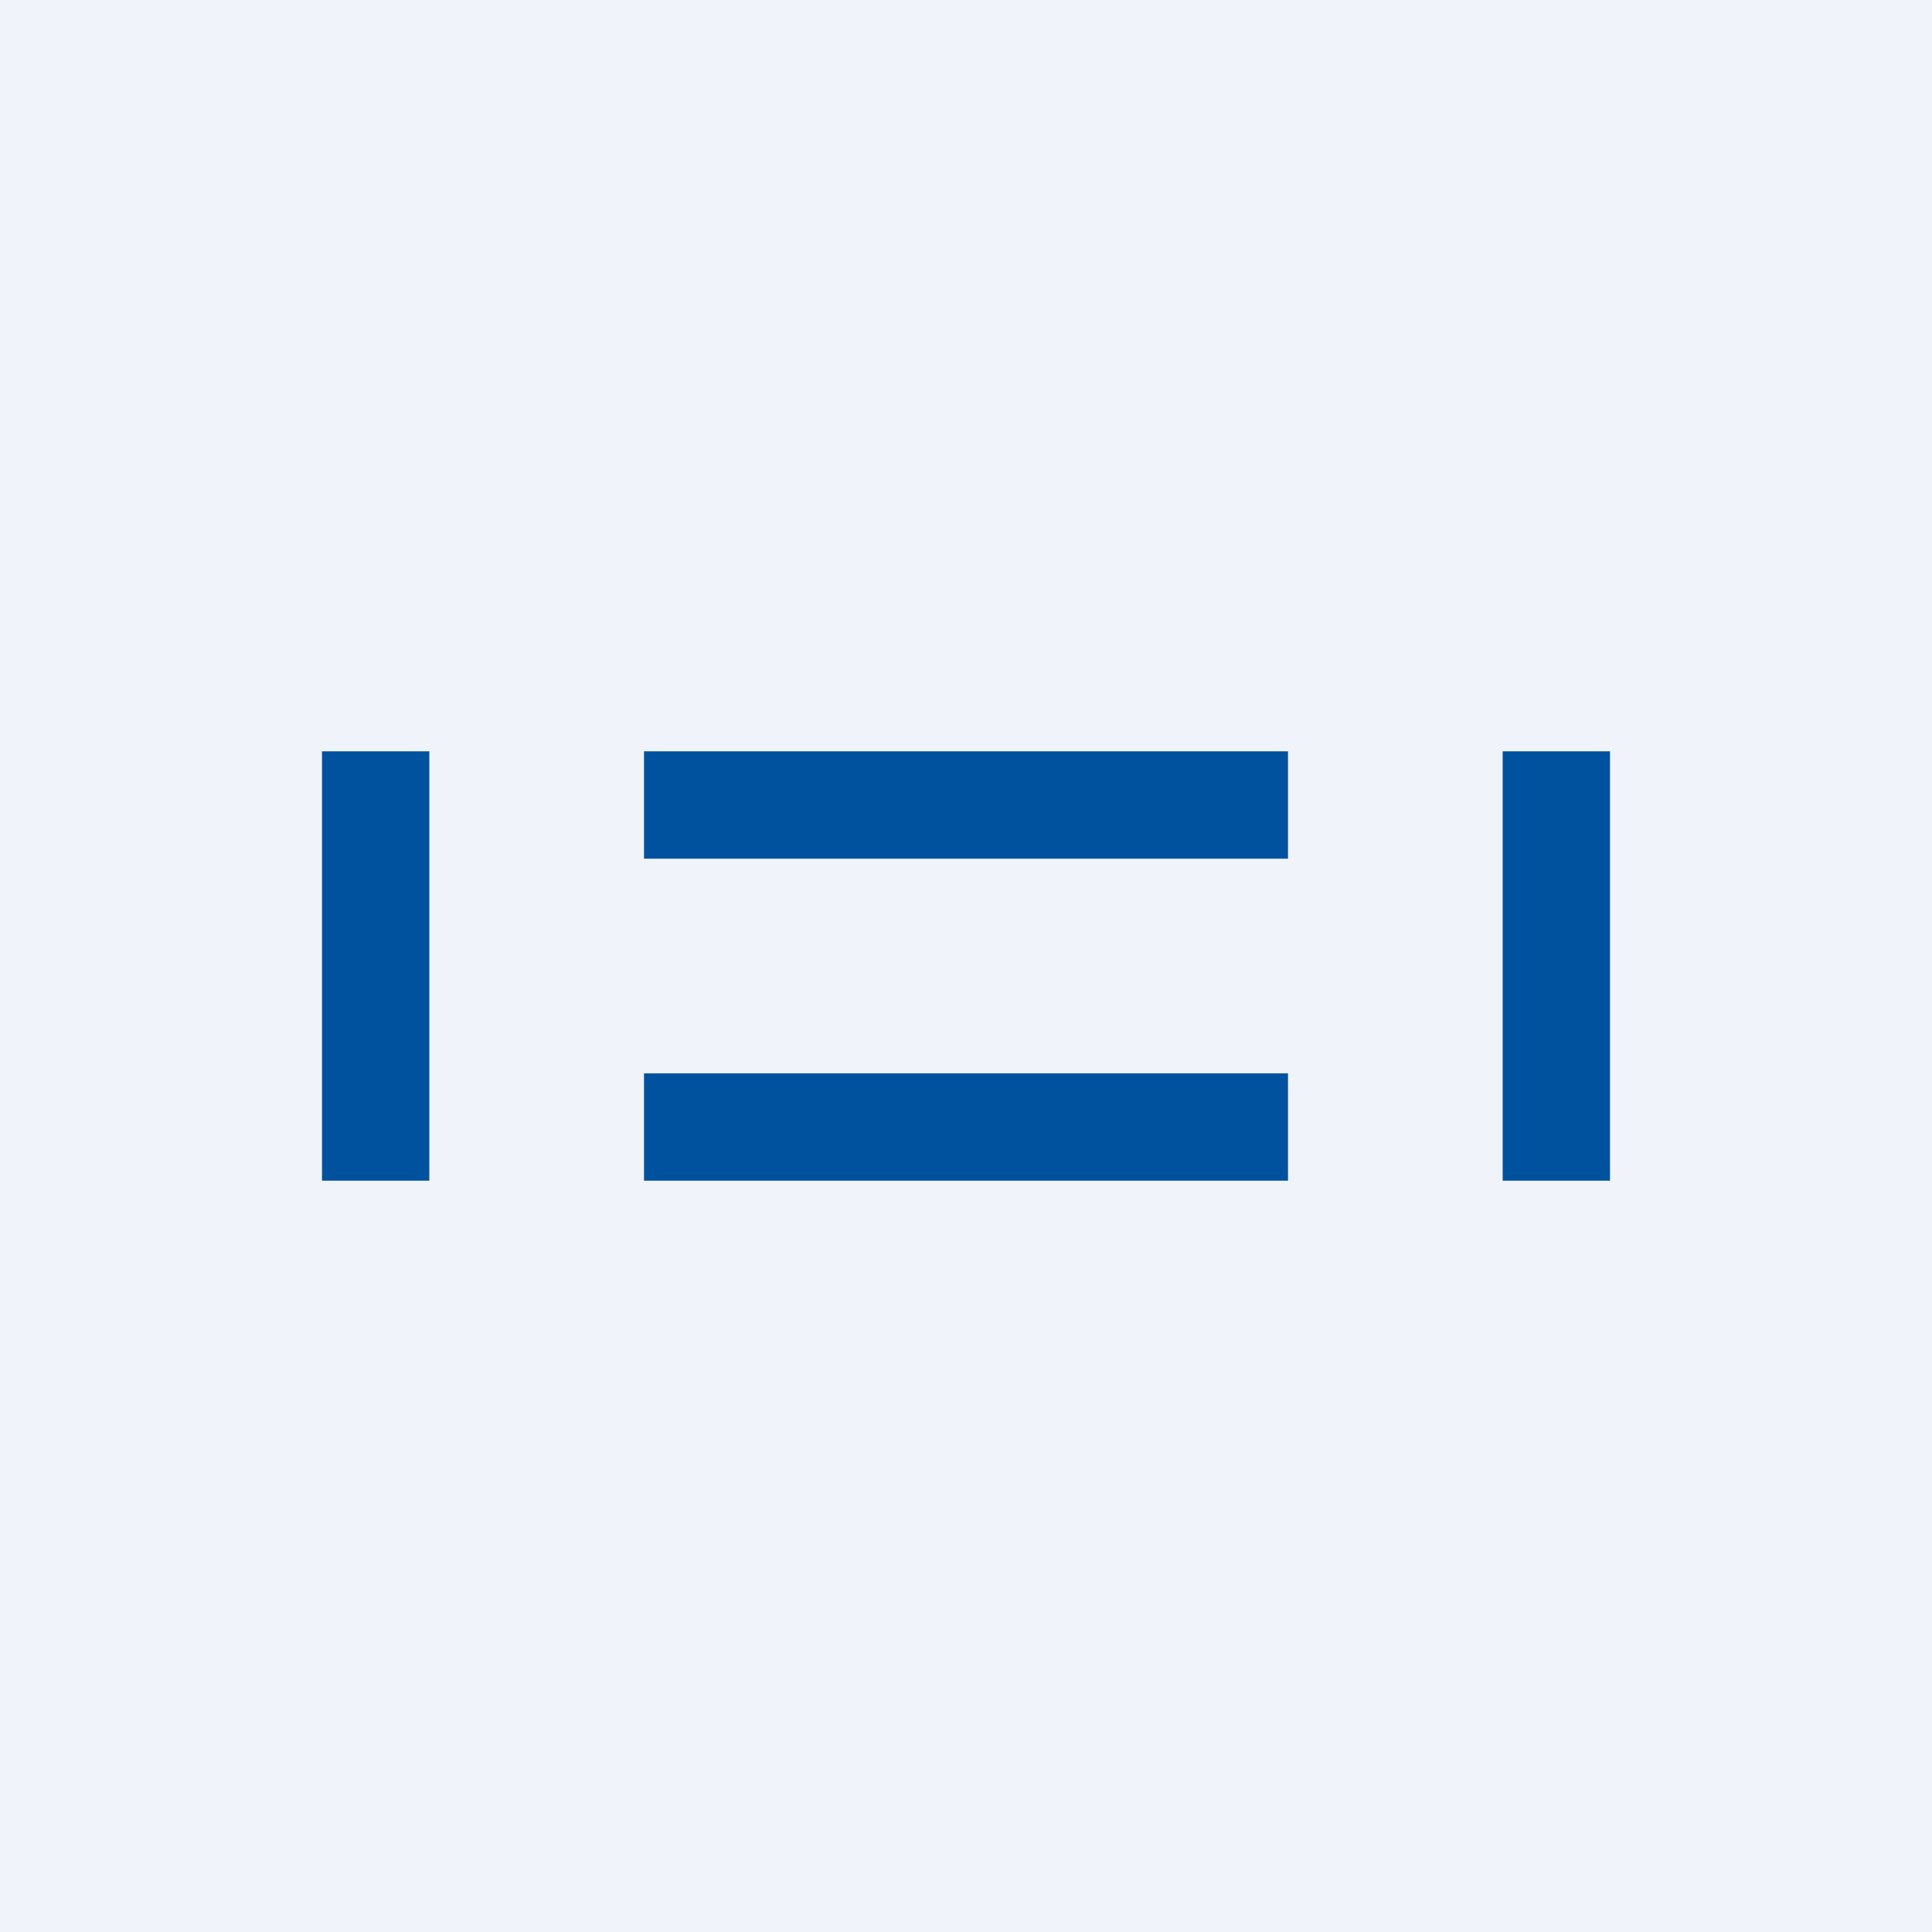 <!-- by TradingView --><svg width="18" height="18" viewBox="0 0 18 18" xmlns="http://www.w3.org/2000/svg"><path fill="#F0F3FA" d="M0 0h18v18H0z"/><path fill="#00529E" d="M3 7h1v4H3zM14 7h1v4h-1zM12 7v1H6V7zM12 10v1H6v-1z"/></svg>